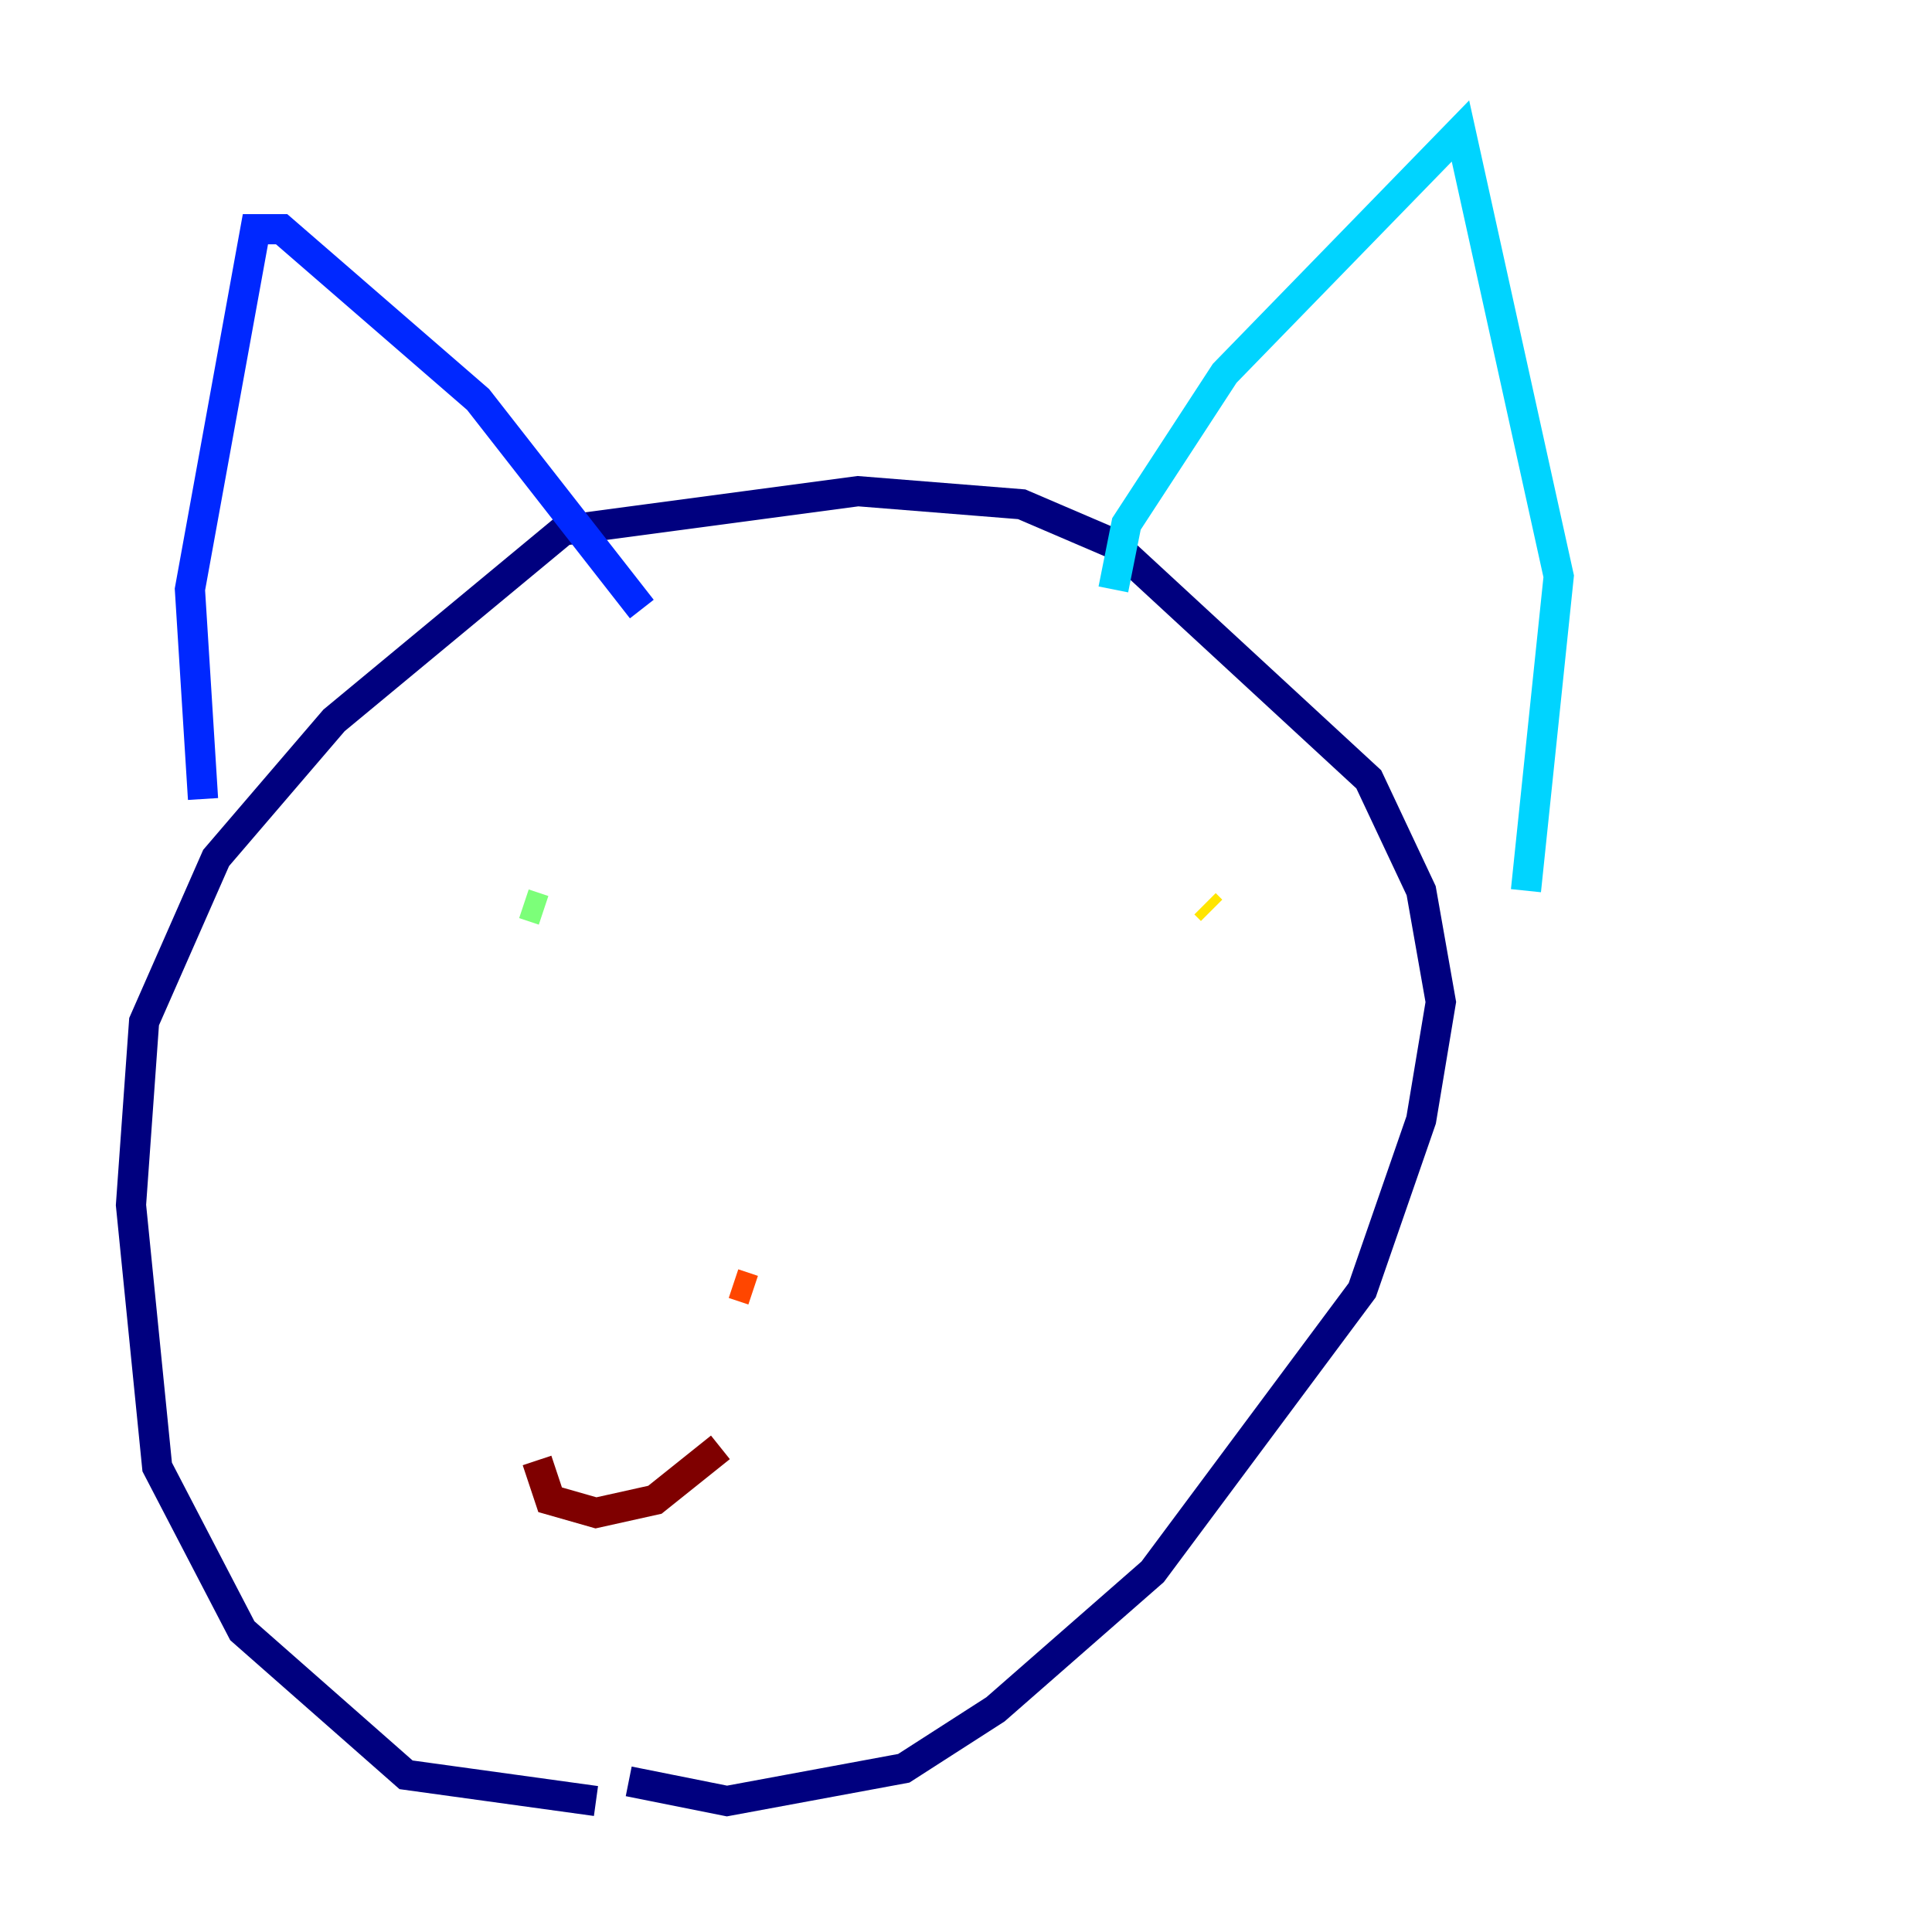 <?xml version="1.0" encoding="utf-8" ?>
<svg baseProfile="tiny" height="128" version="1.2" viewBox="0,0,128,128" width="128" xmlns="http://www.w3.org/2000/svg" xmlns:ev="http://www.w3.org/2001/xml-events" xmlns:xlink="http://www.w3.org/1999/xlink"><defs /><polyline fill="none" points="39.485,119.322 26.902,117.586 16.054,108.041 10.414,97.193 8.678,79.837 9.546,67.688 14.319,56.841 22.129,47.729 37.315,35.146 56.841,32.542 67.688,33.41 73.763,36.014 90.685,51.634 94.156,59.01 95.458,66.386 94.156,74.197 90.251,85.478 76.366,104.136 65.953,113.248 59.878,117.153 48.163,119.322 41.654,118.02" stroke="#00007f" stroke-width="2" /><polyline fill="none" points="13.451,52.936 12.583,39.051 16.922,15.186 18.658,15.186 31.675,26.468 42.522,40.352" stroke="#0028ff" stroke-width="2" /><polyline fill="none" points="73.763,39.051 74.63,34.712 81.139,24.732 96.759,8.678 103.268,38.183 101.098,59.01" stroke="#00d4ff" stroke-width="2" /><polyline fill="none" points="36.014,60.312 34.712,59.878" stroke="#7cff79" stroke-width="2" /><polyline fill="none" points="80.271,60.312 79.837,59.878" stroke="#ffe500" stroke-width="2" /><polyline fill="none" points="49.898,85.478 48.597,85.044" stroke="#ff4600" stroke-width="2" /><polyline fill="none" points="35.58,96.759 36.447,99.363 39.485,100.231 43.39,99.363 47.729,95.891" stroke="#7f0000" stroke-width="2" /></svg>